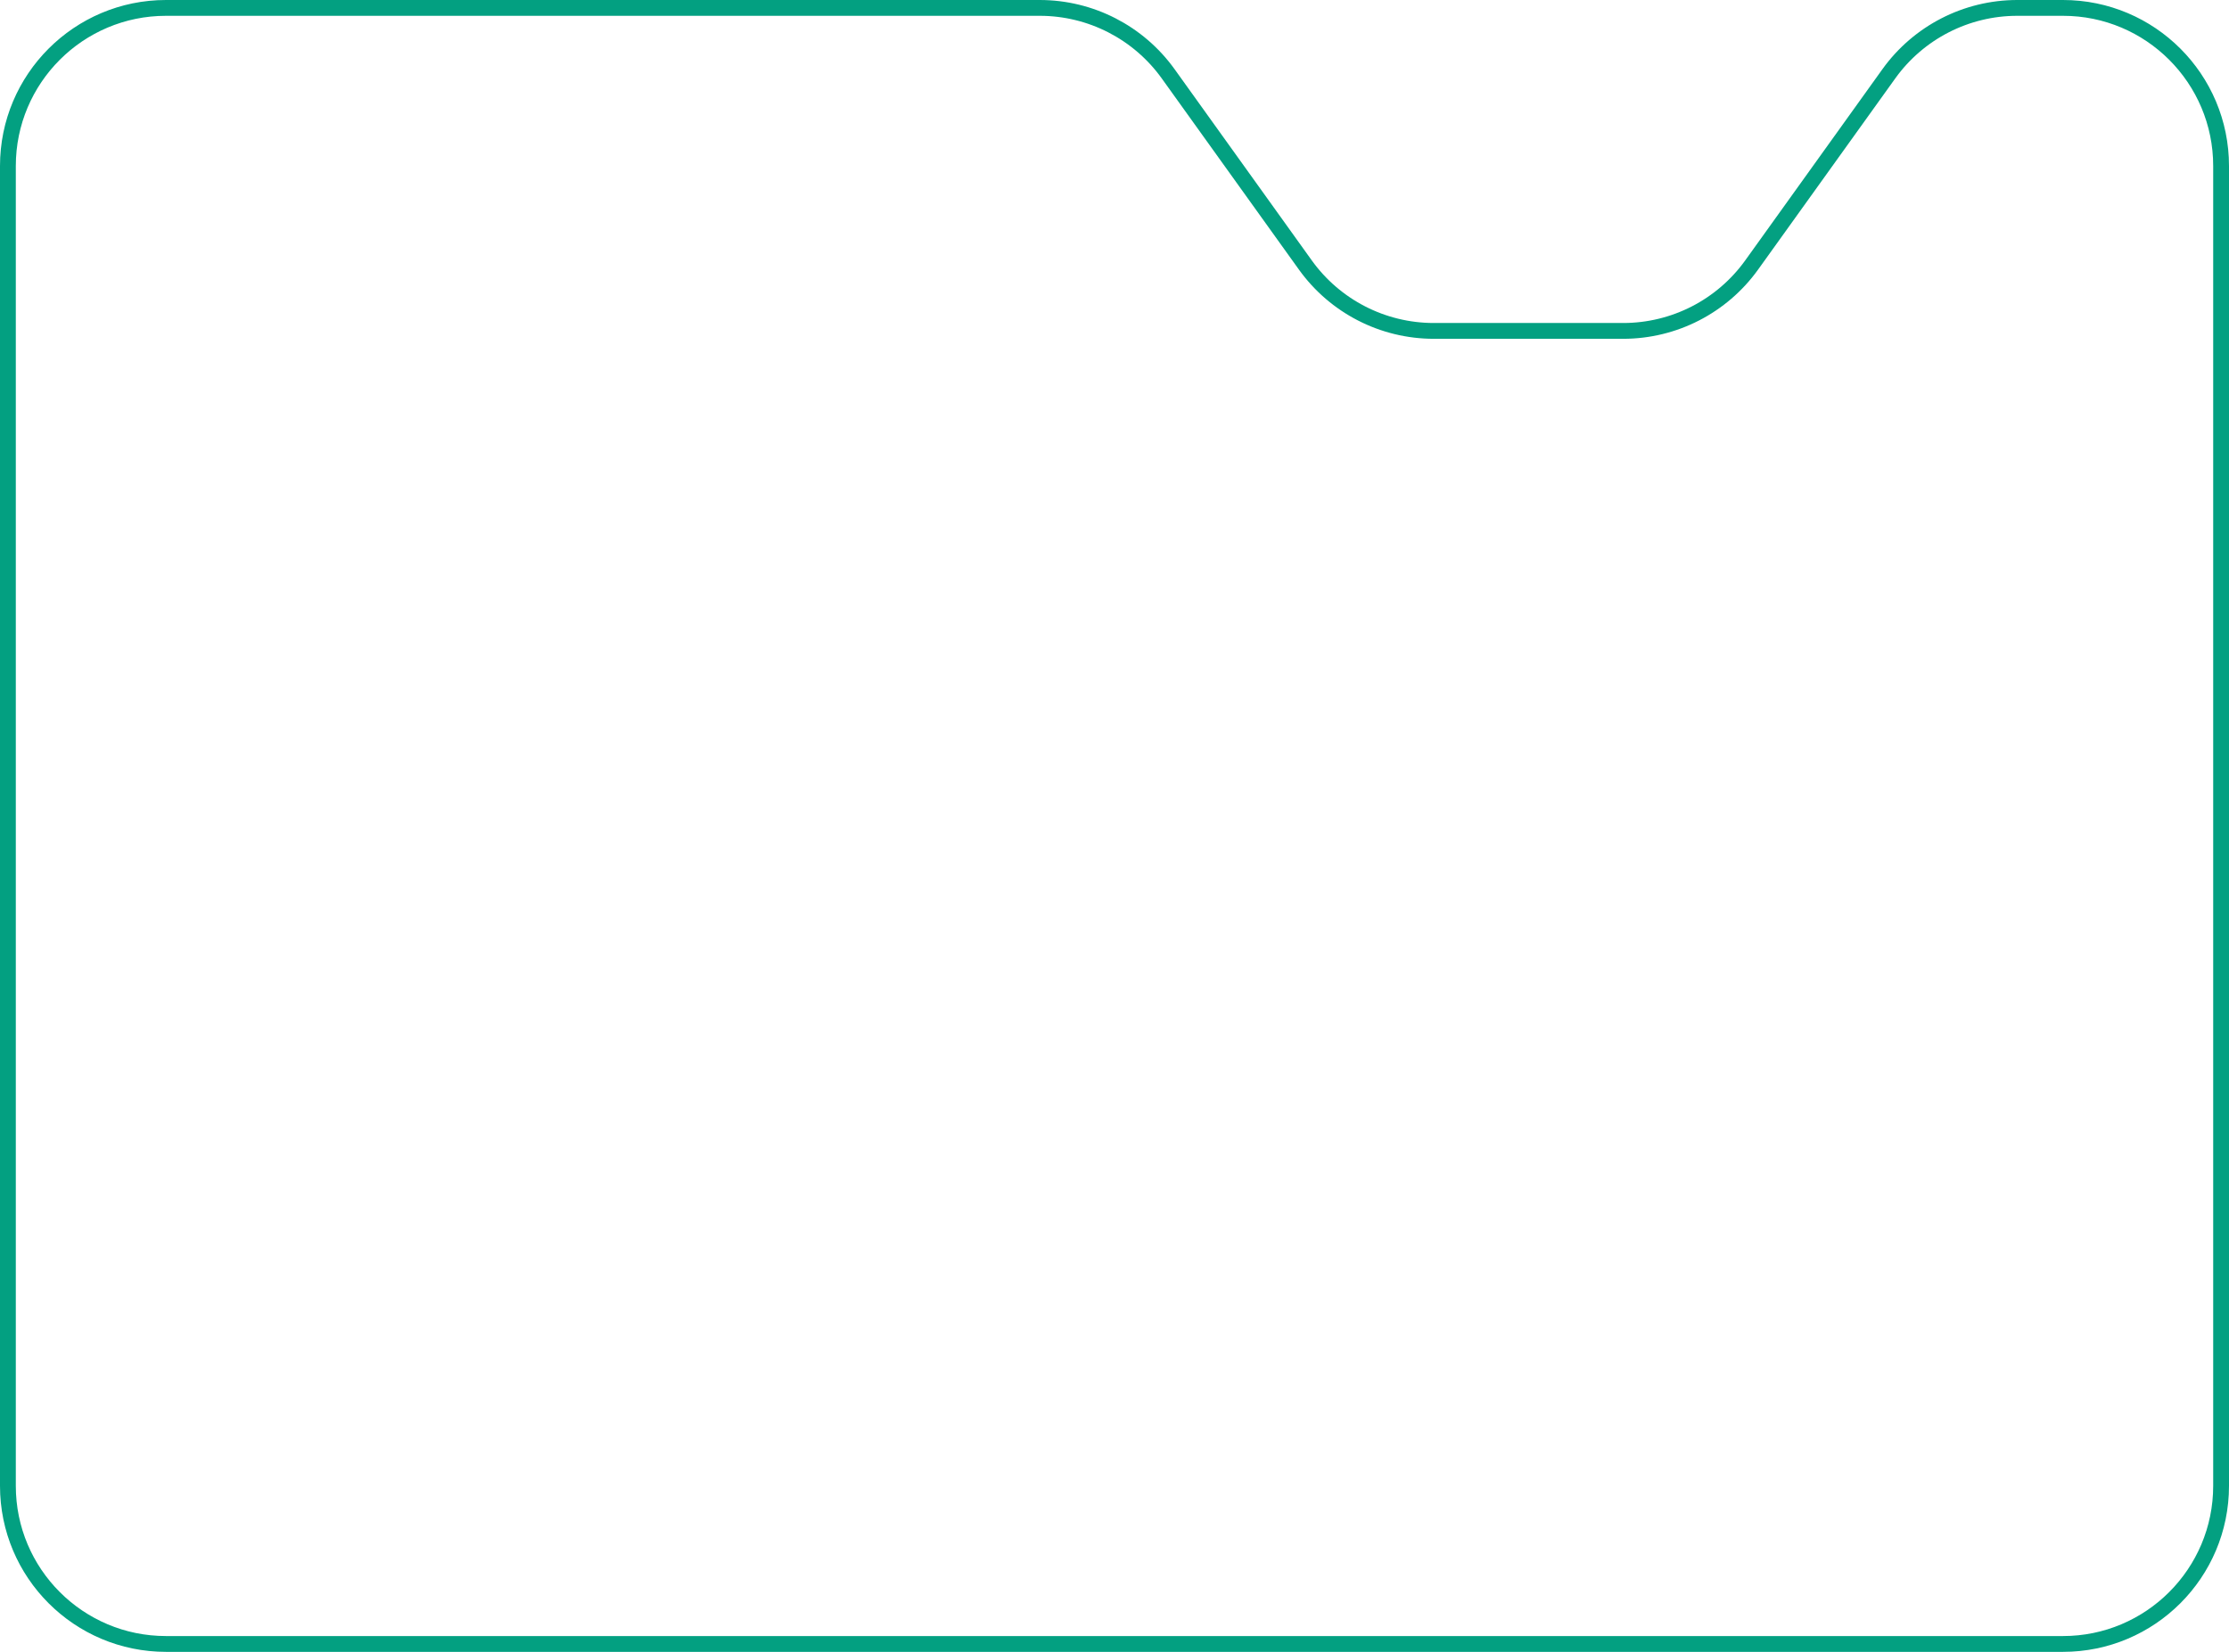 <svg width="282" height="209" viewBox="0 0 282 209" fill="none" xmlns="http://www.w3.org/2000/svg">
<path d="M1 188V21C1 9.954 9.954 1 21 1H131.542C137.987 1 144.037 4.105 147.793 9.342L165.143 33.526C168.899 38.762 174.949 41.867 181.393 41.867H205.36C211.805 41.867 217.854 38.762 221.611 33.526L238.961 9.342C242.717 4.105 248.767 1 255.211 1H261C272.046 1 281 9.954 281 21V188C281 199.046 272.046 208 261 208H21C9.954 208 1 199.046 1 188Z" stroke="#03A081" stroke-width="2"/>
</svg>
